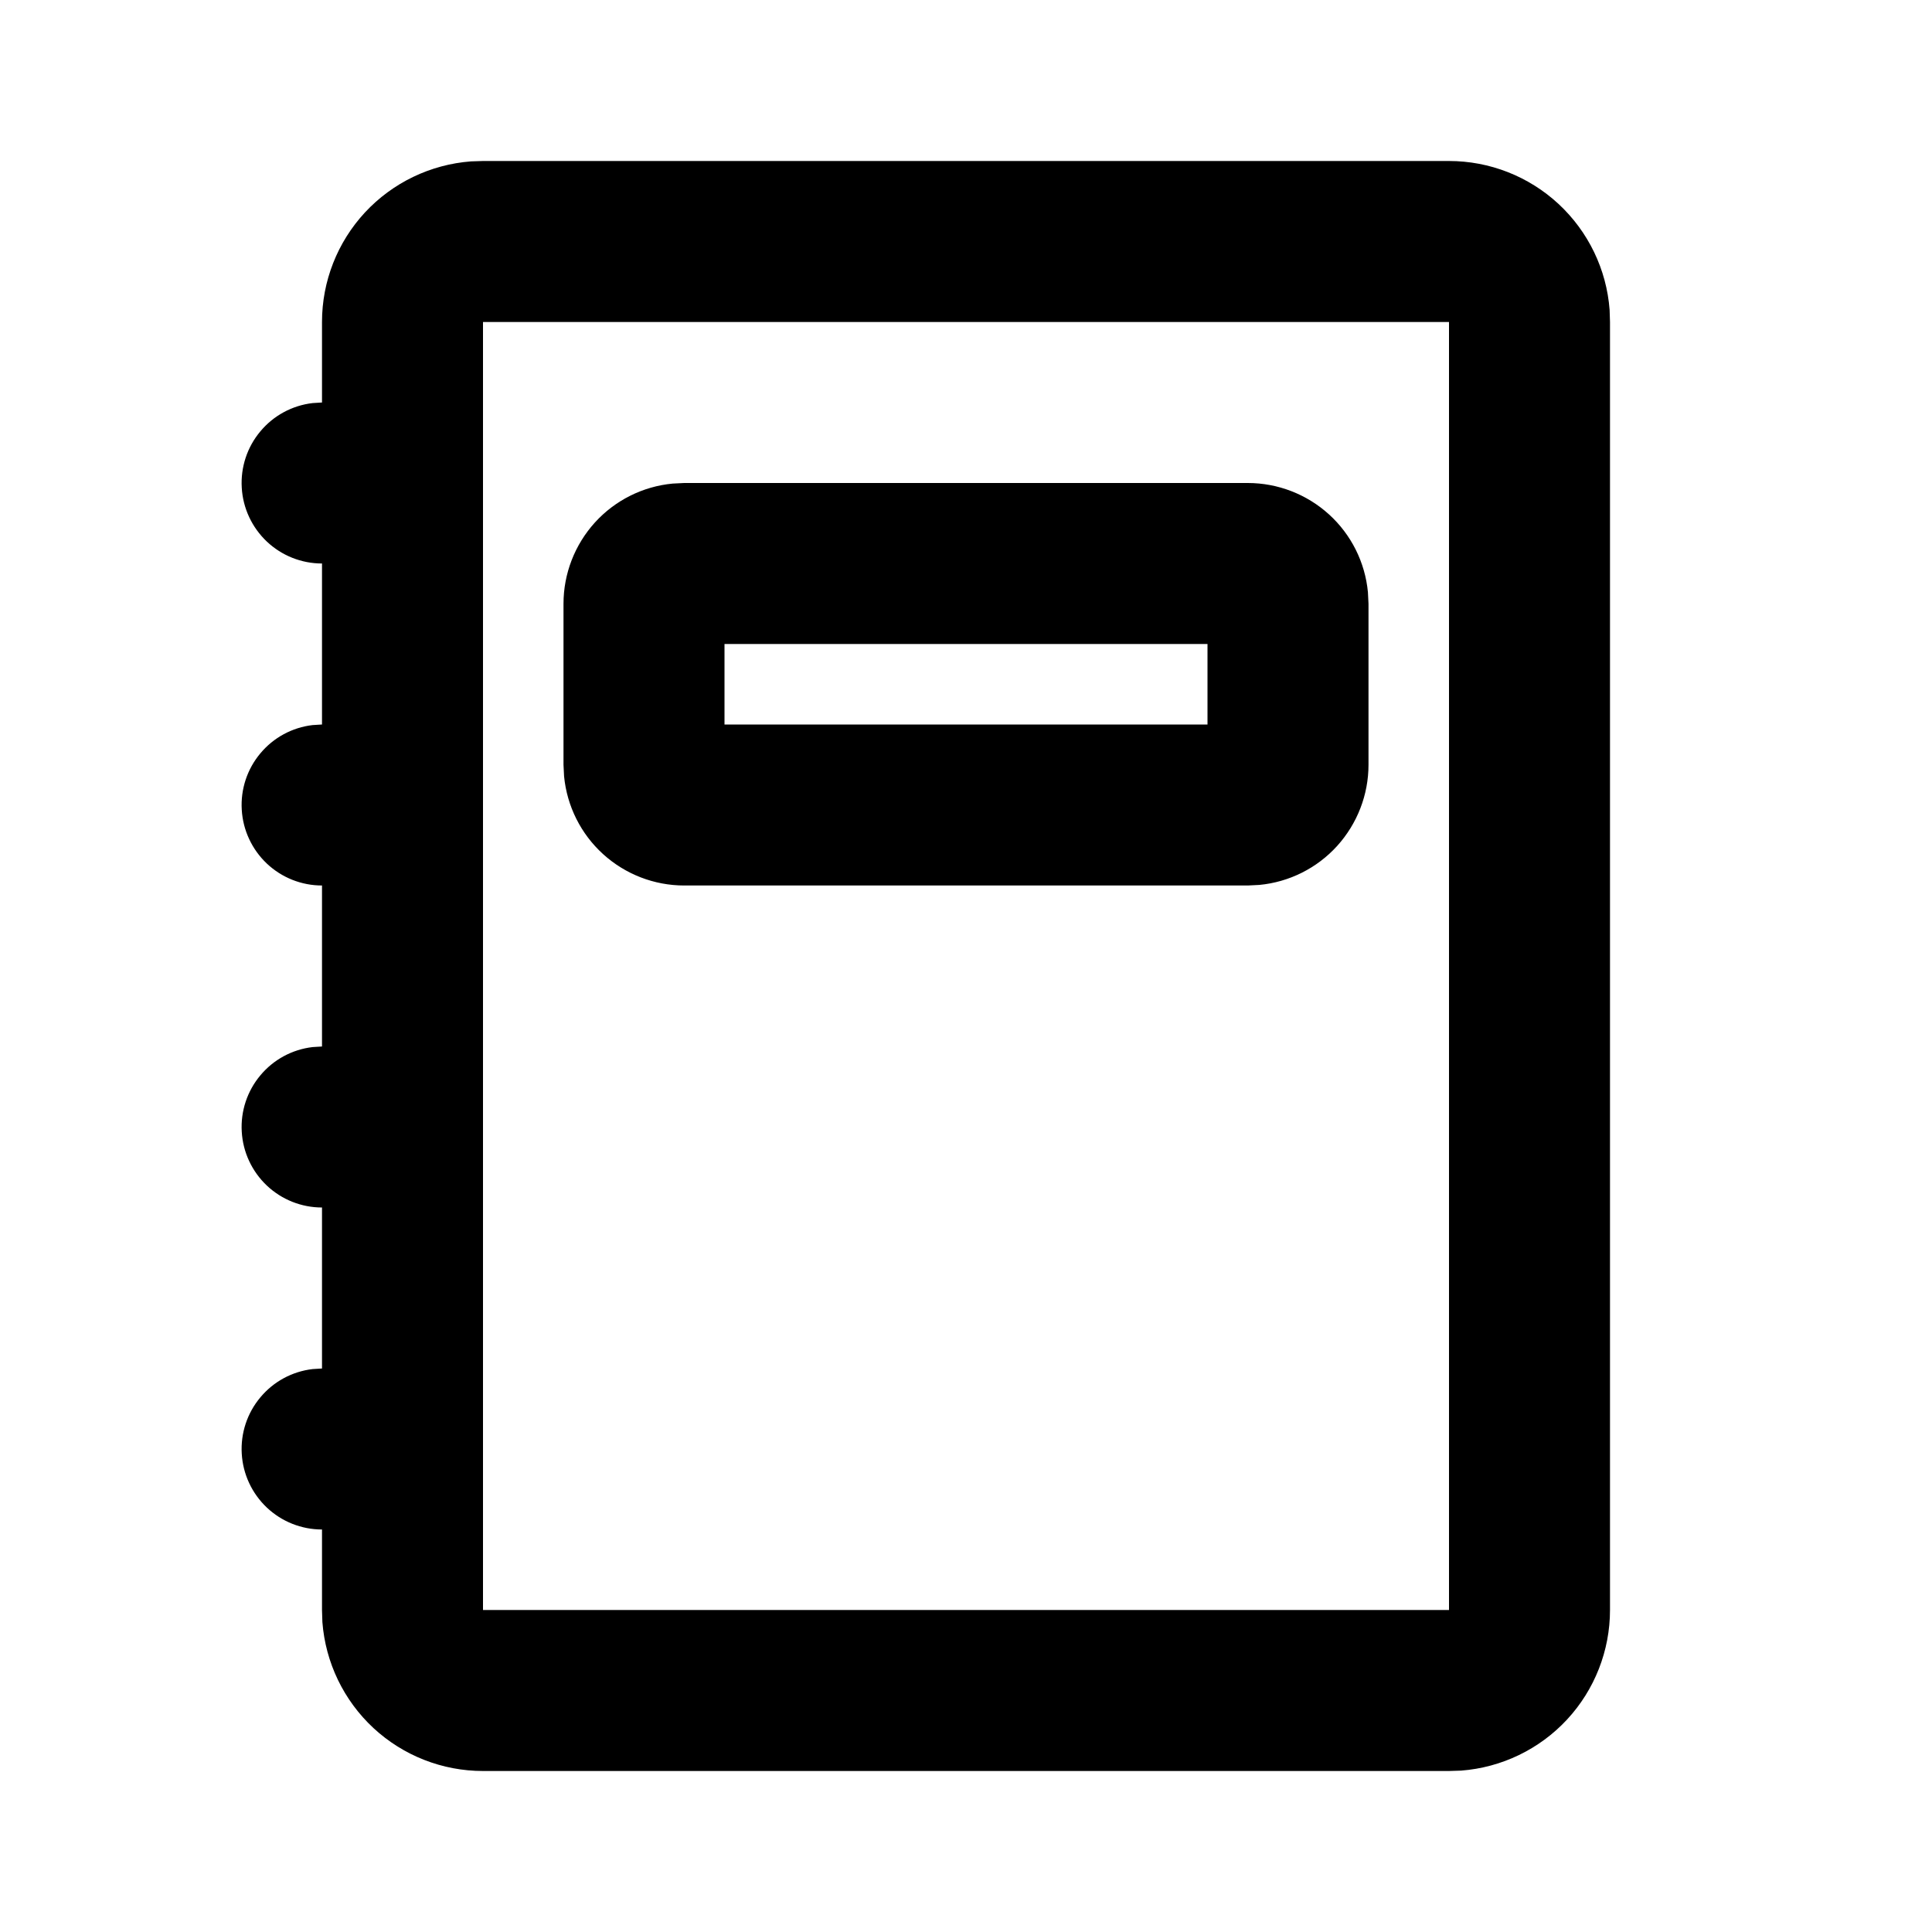 <svg width="30" height="30" viewBox="0 0 30 30" fill="none" xmlns="http://www.w3.org/2000/svg">
<path fill-rule="evenodd" clip-rule="evenodd" d="M22.5 2.5C23.131 2.5 23.738 2.738 24.201 3.167C24.663 3.596 24.947 4.184 24.994 4.812L25 5V25C25 25.631 24.762 26.238 24.333 26.701C23.904 27.163 23.317 27.446 22.688 27.494L22.5 27.5H7.5C6.869 27.5 6.262 27.262 5.799 26.833C5.337 26.404 5.054 25.816 5.006 25.188L5 25V23.75C4.681 23.75 4.375 23.628 4.143 23.409C3.912 23.19 3.772 22.891 3.754 22.573C3.735 22.255 3.838 21.942 4.043 21.698C4.247 21.453 4.537 21.296 4.854 21.259L5 21.25V18.75C4.681 18.75 4.375 18.628 4.143 18.409C3.912 18.19 3.772 17.891 3.754 17.573C3.735 17.255 3.838 16.942 4.043 16.698C4.247 16.453 4.537 16.296 4.854 16.259L5 16.25V13.75C4.681 13.75 4.375 13.628 4.143 13.409C3.912 13.19 3.772 12.891 3.754 12.573C3.735 12.255 3.838 11.942 4.043 11.698C4.247 11.453 4.537 11.296 4.854 11.259L5 11.25V8.75C4.681 8.75 4.375 8.628 4.143 8.409C3.912 8.19 3.772 7.891 3.754 7.573C3.735 7.255 3.838 6.942 4.043 6.698C4.247 6.453 4.537 6.296 4.854 6.259L5 6.25V5C5 4.369 5.238 3.762 5.667 3.299C6.096 2.837 6.684 2.554 7.313 2.506L7.5 2.5H22.5ZM22.5 5H7.5V25H22.5V5ZM19.375 7.5C19.841 7.5 20.291 7.674 20.636 7.987C20.981 8.3 21.197 8.731 21.241 9.195L21.25 9.375V11.875C21.25 12.341 21.076 12.79 20.763 13.136C20.45 13.481 20.019 13.697 19.555 13.741L19.375 13.75H10.625C10.159 13.75 9.71 13.576 9.365 13.263C9.02 12.95 8.804 12.519 8.759 12.055L8.75 11.875V9.375C8.75 8.909 8.924 8.46 9.237 8.114C9.55 7.769 9.981 7.553 10.445 7.509L10.625 7.5H19.375ZM18.75 10H11.25V11.25H18.75V10Z" fill="black"/>
</svg>
